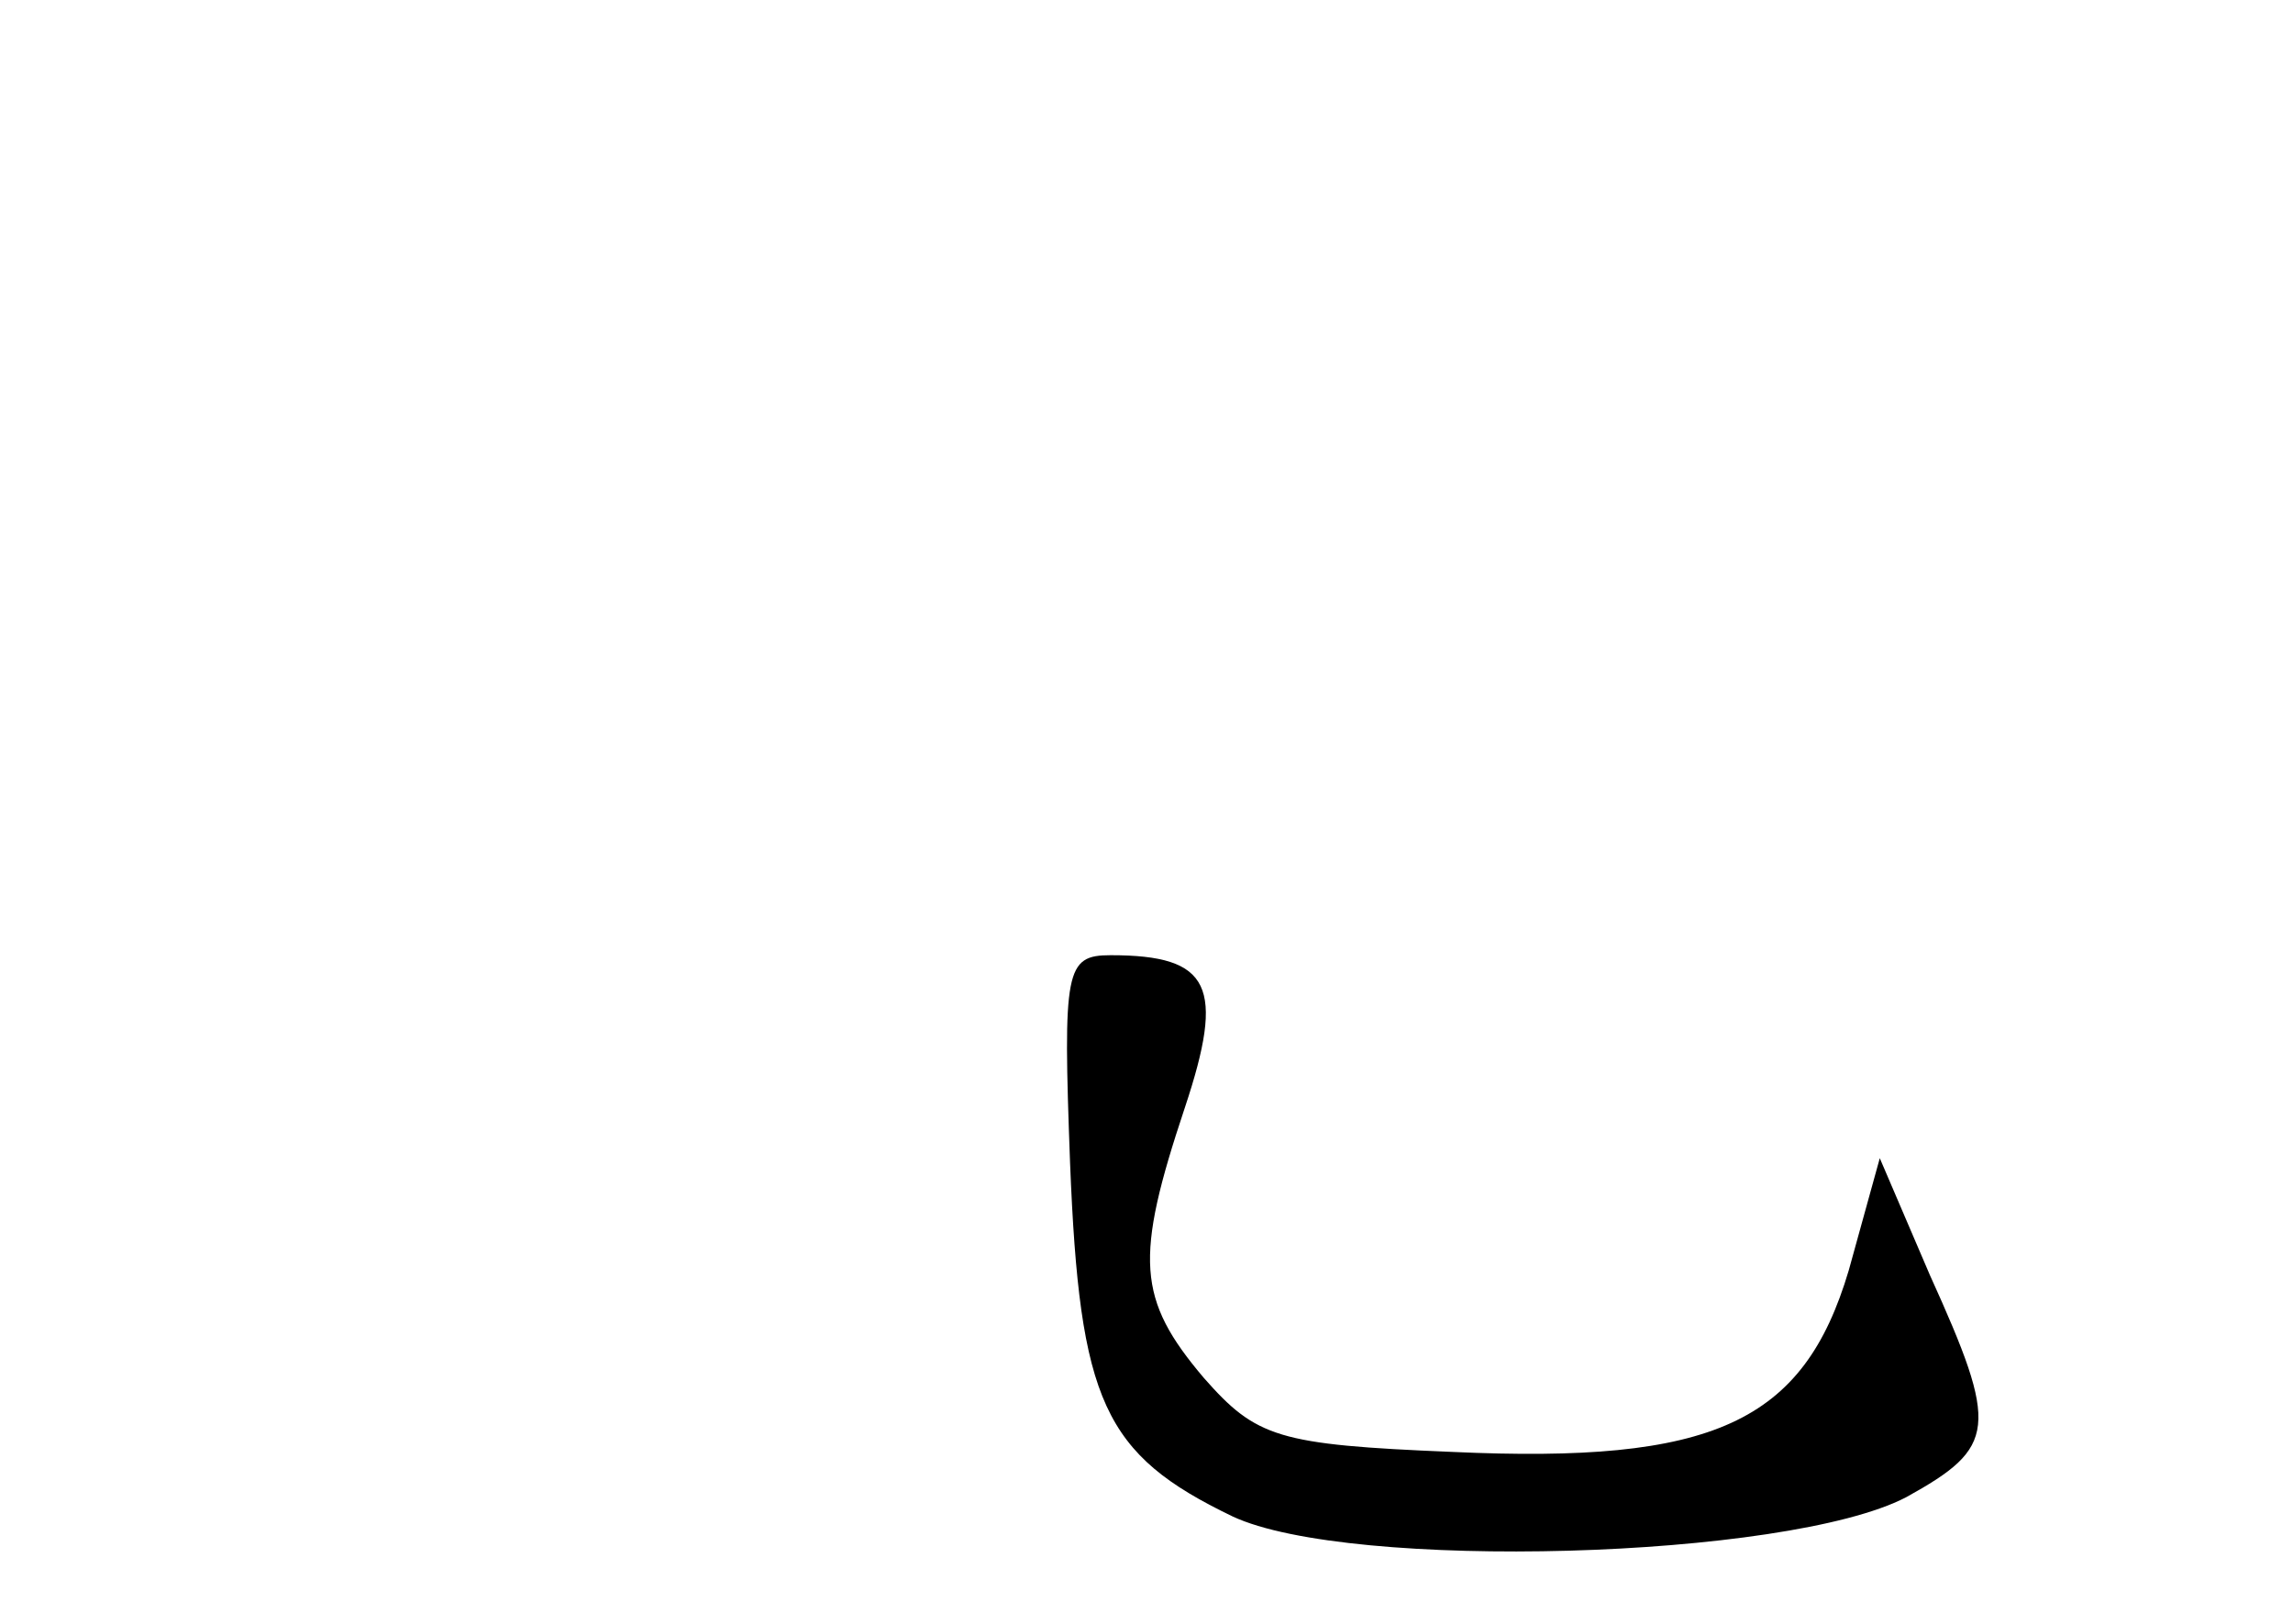 <?xml version="1.0" standalone="no"?>
<!DOCTYPE svg PUBLIC "-//W3C//DTD SVG 20010904//EN"
 "http://www.w3.org/TR/2001/REC-SVG-20010904/DTD/svg10.dtd">
<svg version="1.0" xmlns="http://www.w3.org/2000/svg"
 width="96pt" height="68pt" viewBox="0 0 96 68"
 preserveAspectRatio="xMidYMid meet">
<g transform="translate(0,68) scale(0.1,-0.1)"
fill="#000000" stroke="none">
<path d="M448 193 c4 -100 14 -122 68 -148 49 -23 232 -18 282 8 38 21 39 29
10 93 l-21 49 -13 -47 c-19 -64 -57 -81 -166 -76 -73 3 -82 6 -104 31 -28 33
-29 50 -8 113 17 51 11 64 -31 64 -19 0 -20 -6 -17 -87z"/>
</g>
</svg>
